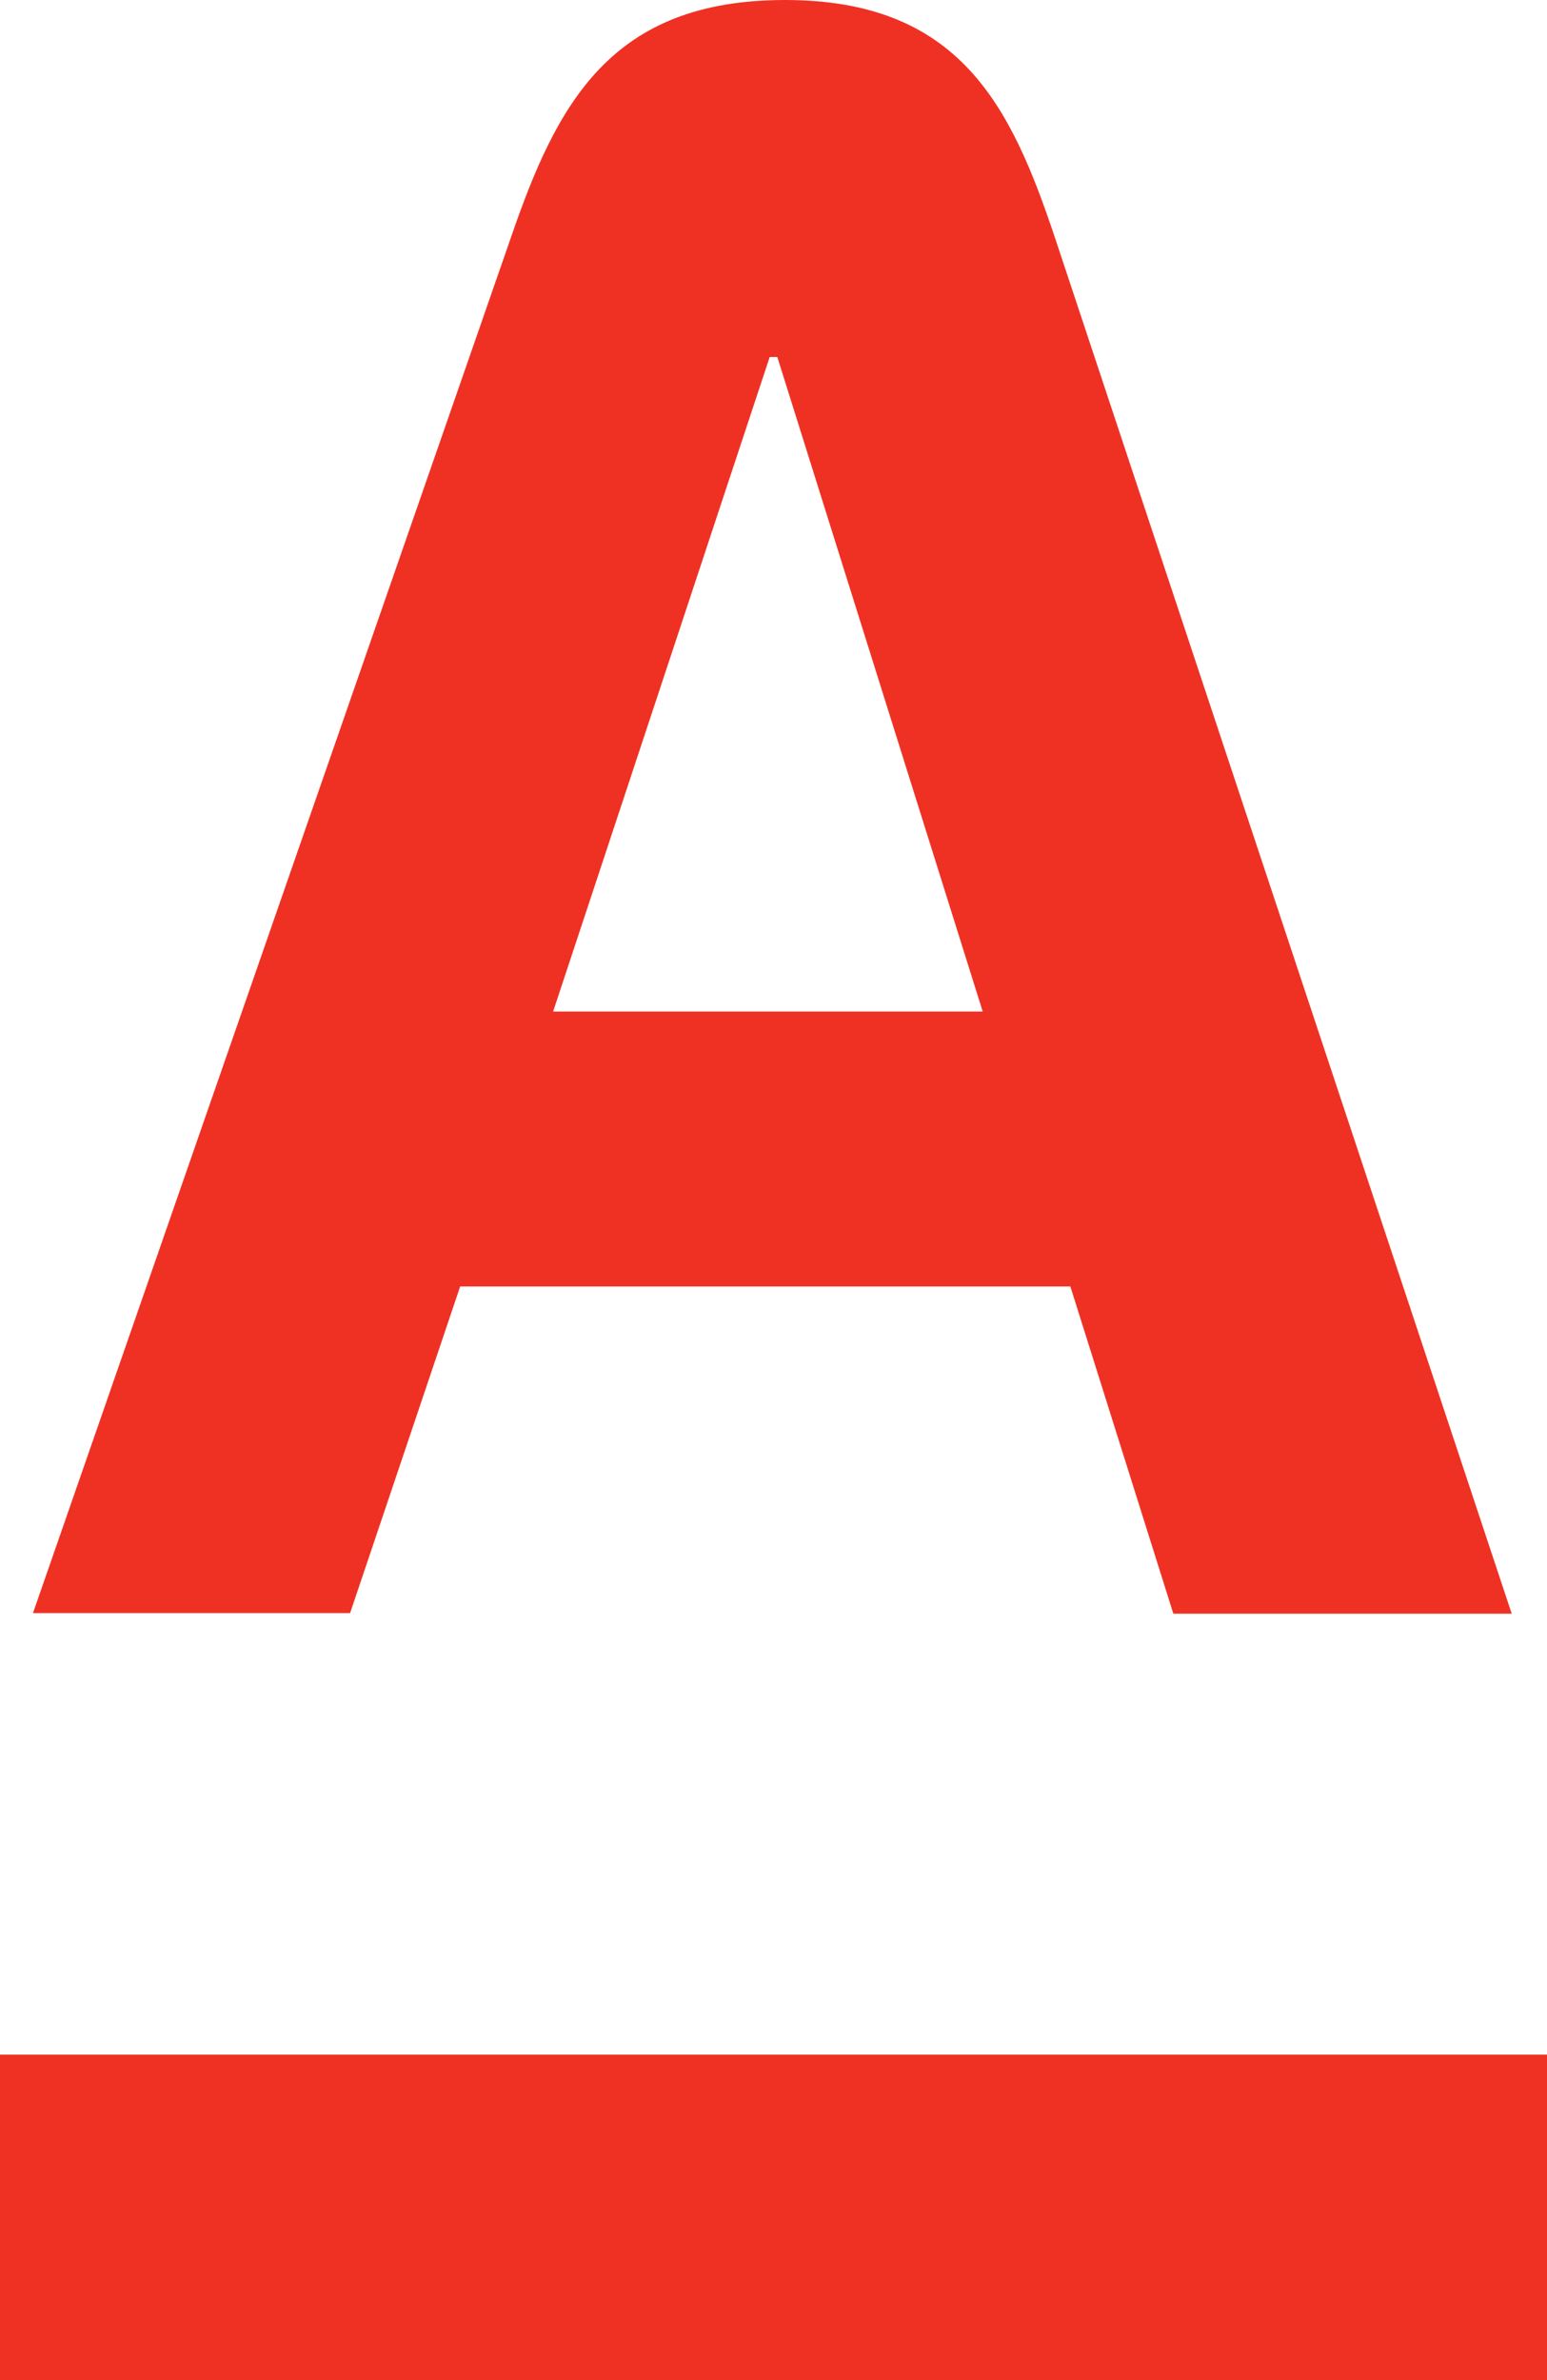 <svg width="26" height="40" viewBox="0 0 26 40" fill="none" xmlns="http://www.w3.org/2000/svg">
<path d="M0 34.53H26V40H0V34.53ZM7.734 21.62H17.989L19.72 27.12H25.407L17.732 4C16.991 1.78 16.13 0 13.193 0C10.256 0 9.356 1.75 8.584 4L0.554 27.11H5.884L7.734 21.62ZM12.936 6H13.064L16.516 17H9.296L12.936 6Z" fill="#EF3124"/>
</svg>
